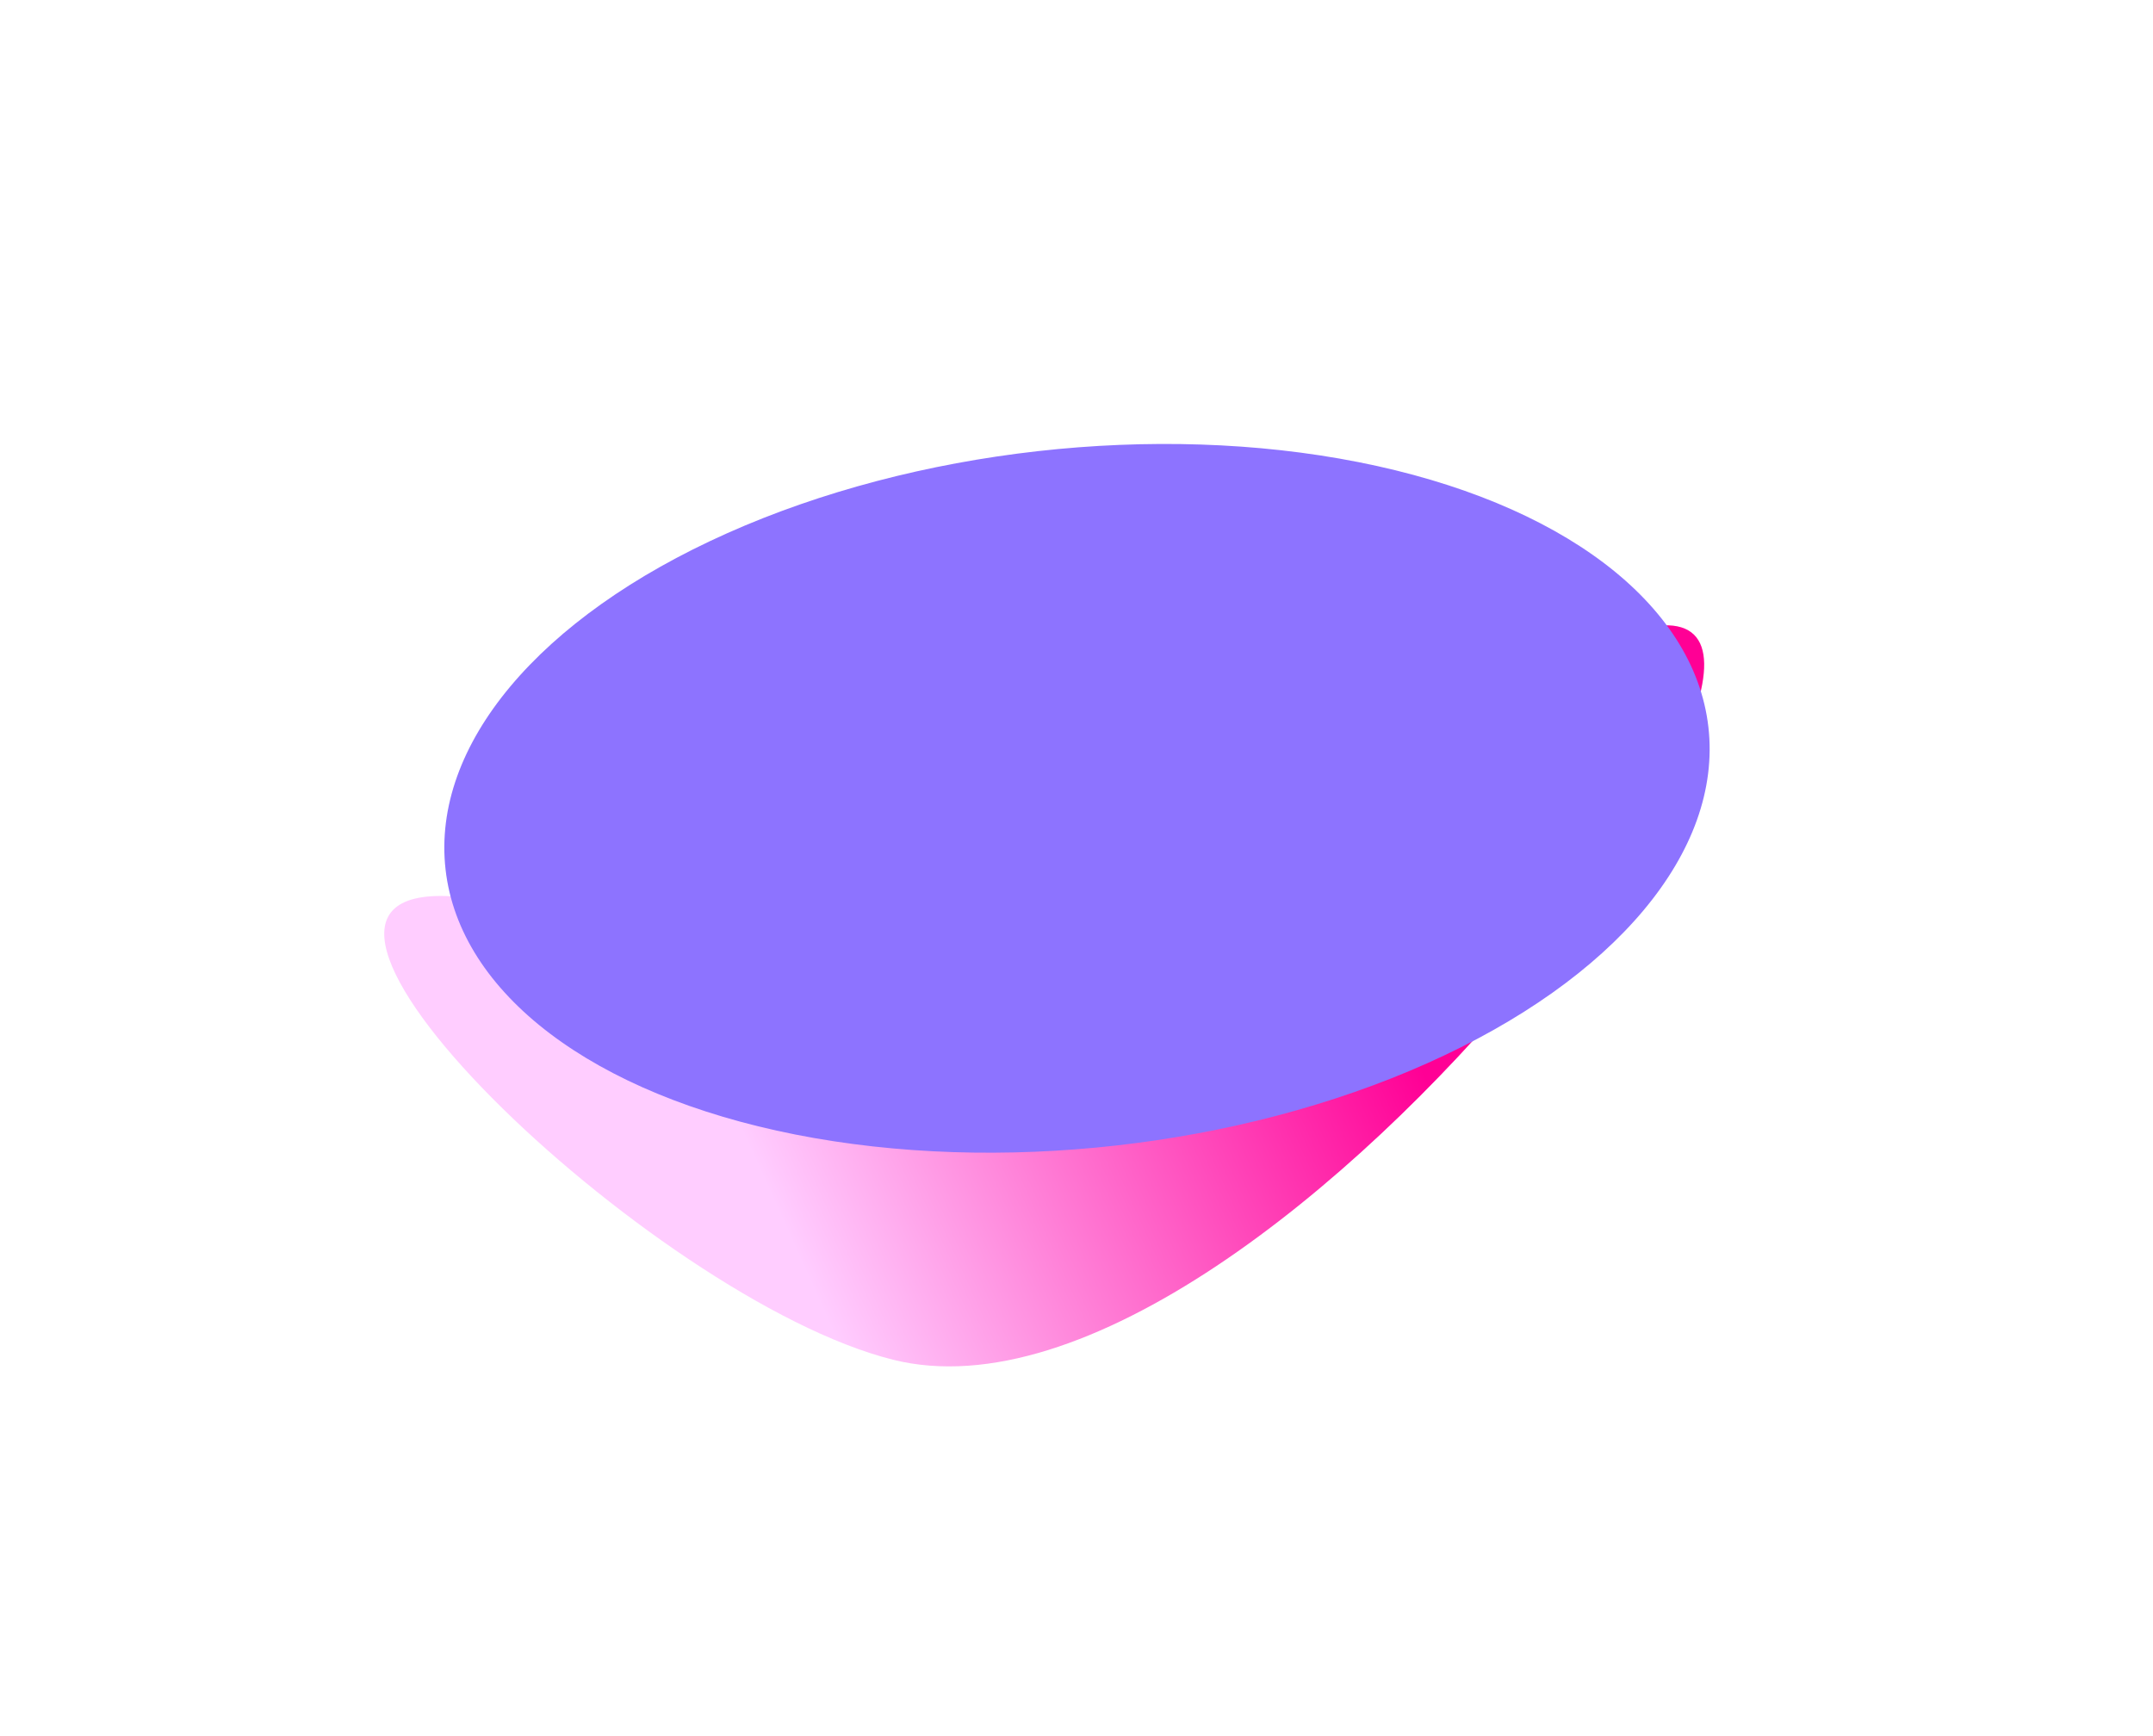 <svg width="1458" height="1176" viewBox="0 0 1458 1176" fill="none" xmlns="http://www.w3.org/2000/svg">
<g filter="url(#filter0_f_17_991)">
<path d="M646.738 688.433C713.883 679.021 746.178 651.699 806.815 621.466C923.866 563.106 964.709 486.505 1084.92 434.94C1330.21 329.723 863.935 985.863 604.639 920.868C441.637 880.011 142.081 593.469 309.487 607.283C376.343 612.8 405.584 650.784 470.774 666.722C538.052 683.17 578.216 698.037 646.738 688.433Z" fill="url(#paint0_linear_17_991)"/>
</g>
<g filter="url(#filter1_f_17_991)">
<ellipse cx="430.18" cy="236.534" rx="430.18" ry="236.534" transform="matrix(0.994 -0.112 0.113 0.994 275 353.75)" fill="#8D73FF"/>
</g>
<defs>
<filter id="filter0_f_17_991" x="10.201" y="173.488" width="1393.86" height="1001.92" filterUnits="userSpaceOnUse" color-interpolation-filters="sRGB">
<feFlood flood-opacity="0" result="BackgroundImageFix"/>
<feBlend mode="normal" in="SourceGraphic" in2="BackgroundImageFix" result="shape"/>
<feGaussianBlur stdDeviation="125" result="effect1_foregroundBlur_17_991"/>
</filter>
<filter id="filter1_f_17_991" x="0.947" y="0.4" width="1456.61" height="1079.97" filterUnits="userSpaceOnUse" color-interpolation-filters="sRGB">
<feFlood flood-opacity="0" result="BackgroundImageFix"/>
<feBlend mode="normal" in="SourceGraphic" in2="BackgroundImageFix" result="shape"/>
<feGaussianBlur stdDeviation="150" result="effect1_foregroundBlur_17_991"/>
</filter>
<linearGradient id="paint0_linear_17_991" x1="891.253" y1="564.412" x2="492.681" y2="744.186" gradientUnits="userSpaceOnUse">
<stop stop-color="#FF0095"/>
<stop offset="1" stop-color="#FFCDFF"/>
</linearGradient>
</defs>
</svg>
